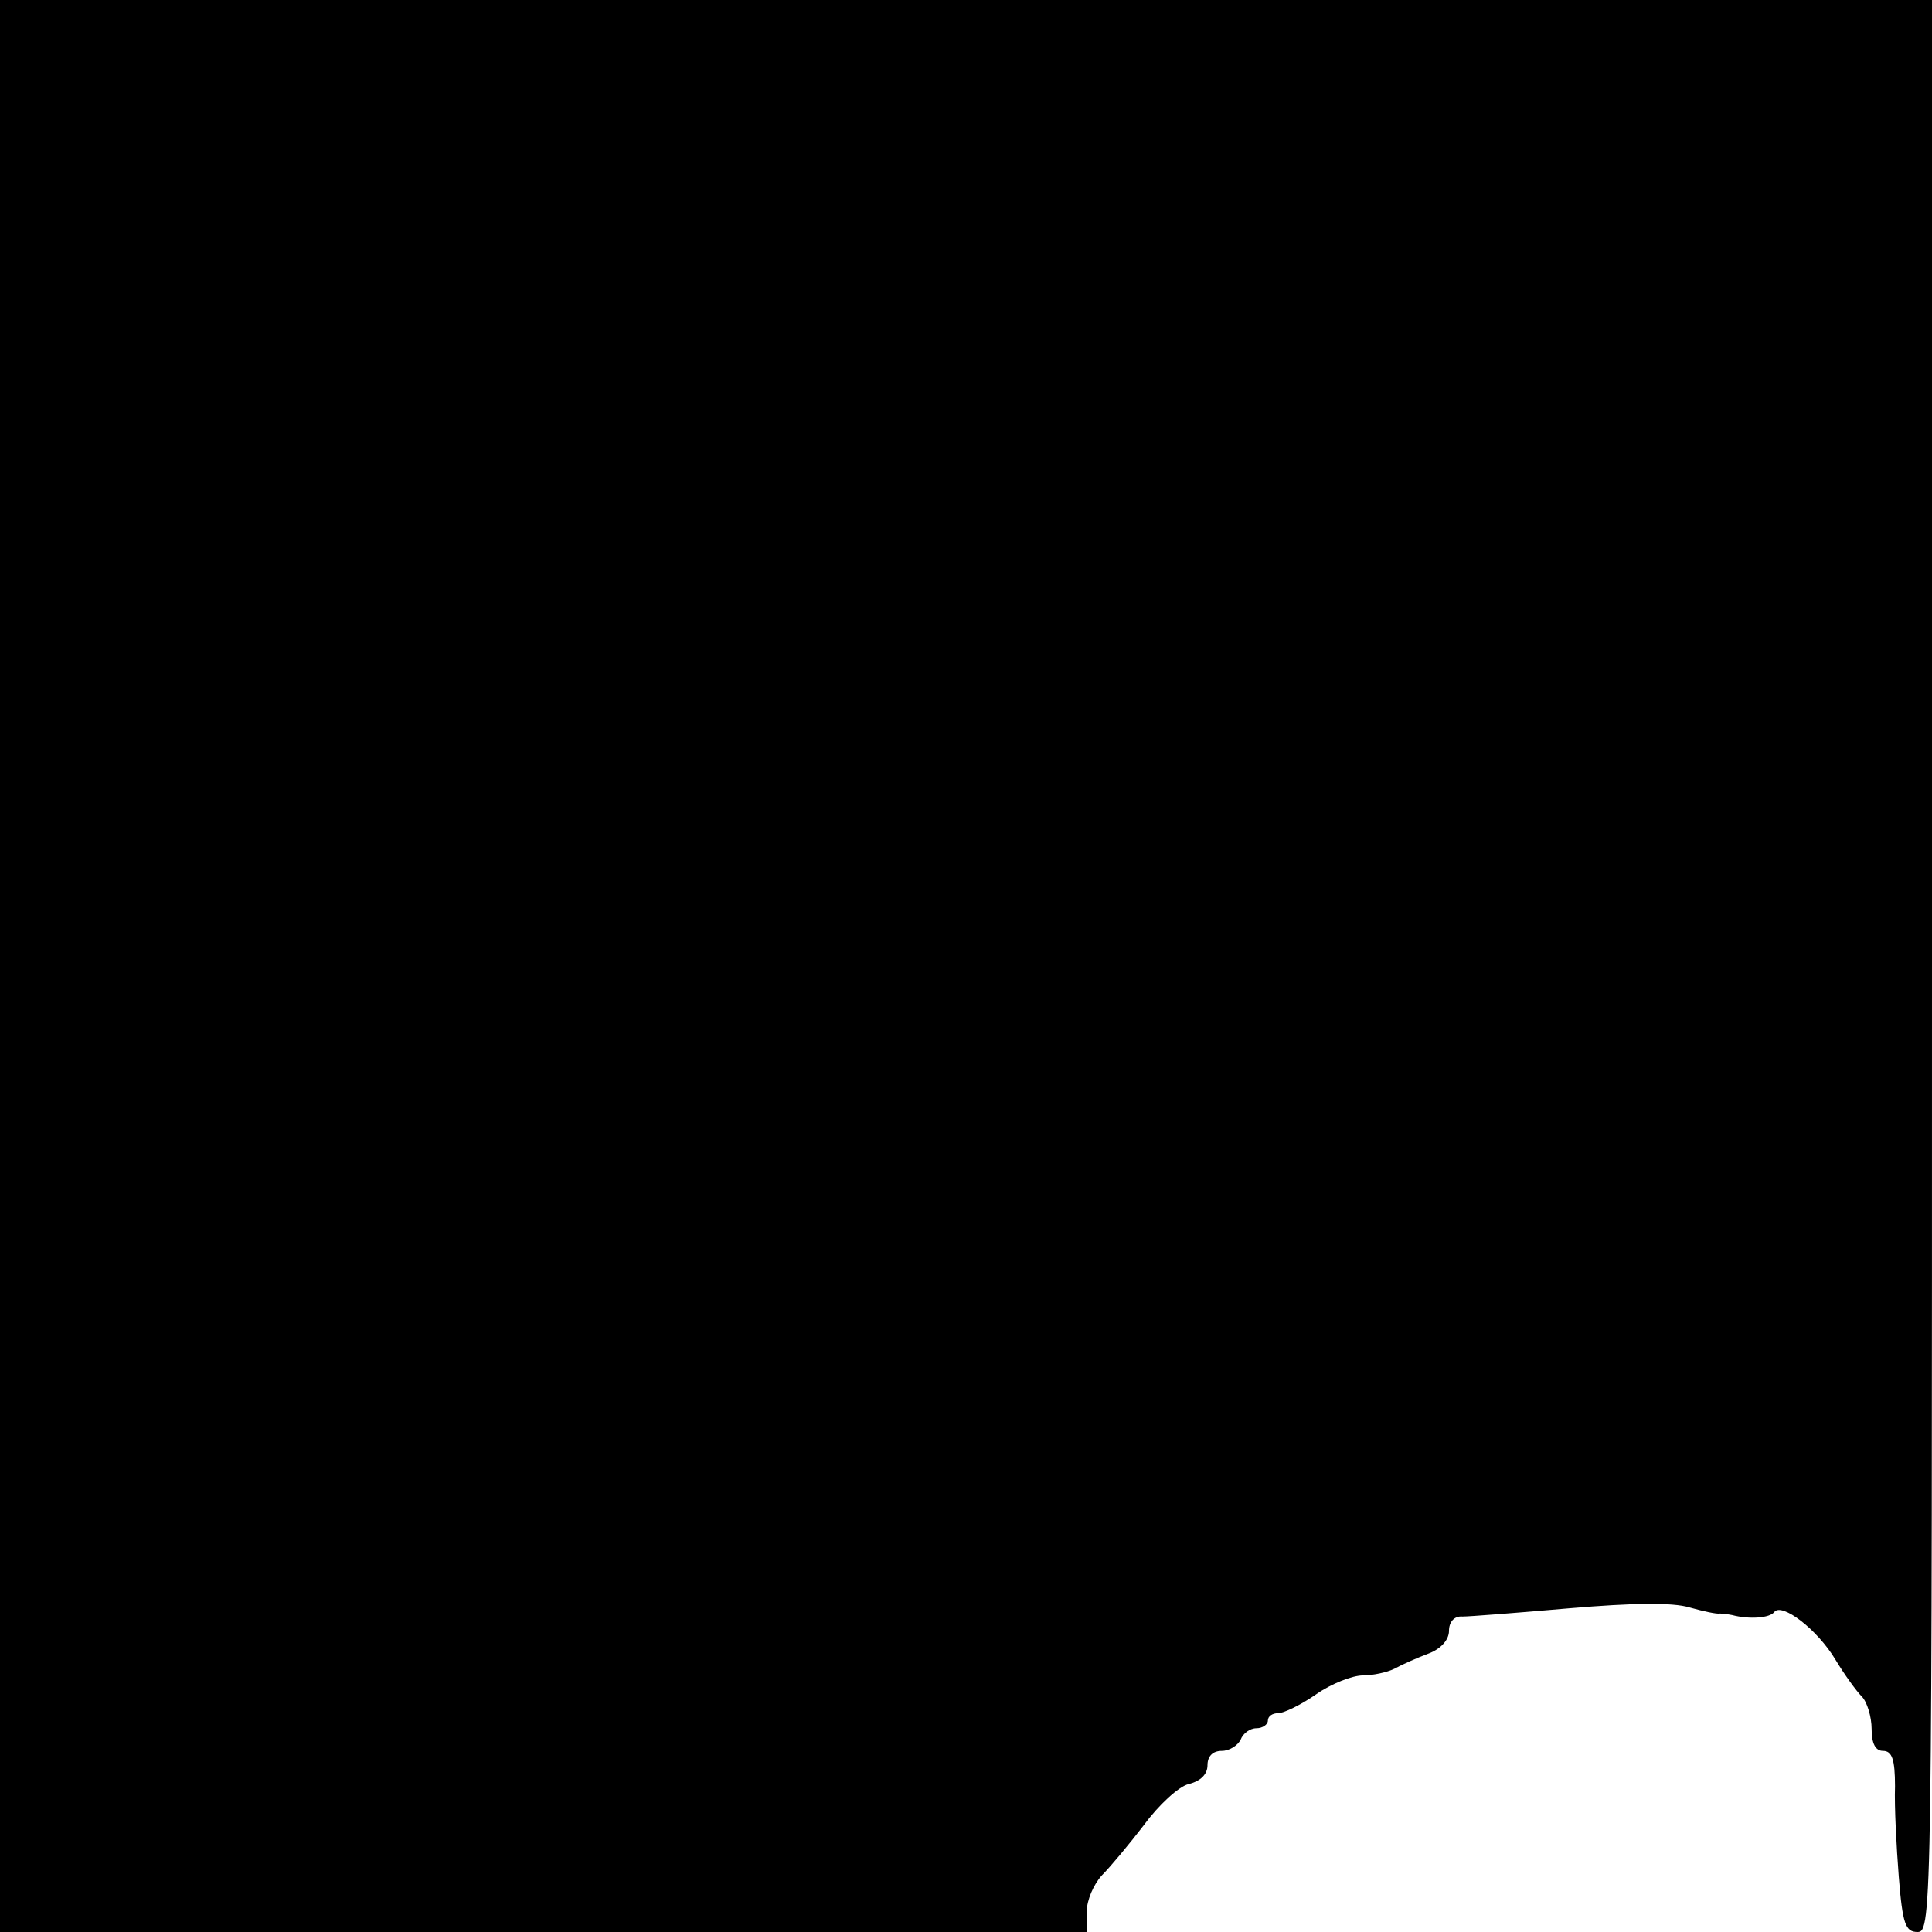 <?xml version="1.0" standalone="no"?>
<!DOCTYPE svg PUBLIC "-//W3C//DTD SVG 20010904//EN"
 "http://www.w3.org/TR/2001/REC-SVG-20010904/DTD/svg10.dtd">
<svg version="1.0" xmlns="http://www.w3.org/2000/svg"
 width="256pt" height="256pt" viewBox="0 0 256 256"
 preserveAspectRatio="xMidYMid meet">
<g transform="translate(0,256) scale(0.1,-0.1)"
fill="#000000" stroke="none">
<path d="M0 1280 l0 -1280 720 0 720 0 0 27 c0 15 9 36 20 48 11 11 36 41 56
67 19 26 46 51 59 54 16 4 25 13 25 25 0 12 7 19 19 19 10 0 21 7 25 15 3 8
12 15 21 15 8 0 15 5 15 10 0 6 6 10 14 10 7 0 30 11 50 25 20 14 48 25 62 25
13 0 32 4 42 9 9 5 29 14 45 20 16 6 27 18 27 30 0 12 7 20 18 19 9 0 73 5
142 11 83 7 136 8 159 1 18 -5 36 -9 40 -8 3 0 11 -1 16 -2 23 -6 50 -4 56 4
10 13 57 -23 81 -63 12 -20 28 -42 35 -49 7 -7 13 -27 13 -43 0 -19 5 -29 15
-29 12 0 16 -11 16 -47 -1 -27 2 -81 5 -120 5 -63 9 -73 25 -73 19 0 19 32 19
1280 l0 1280 -1280 0 -1280 0 0 -1280z"/>
</g>
</svg>

